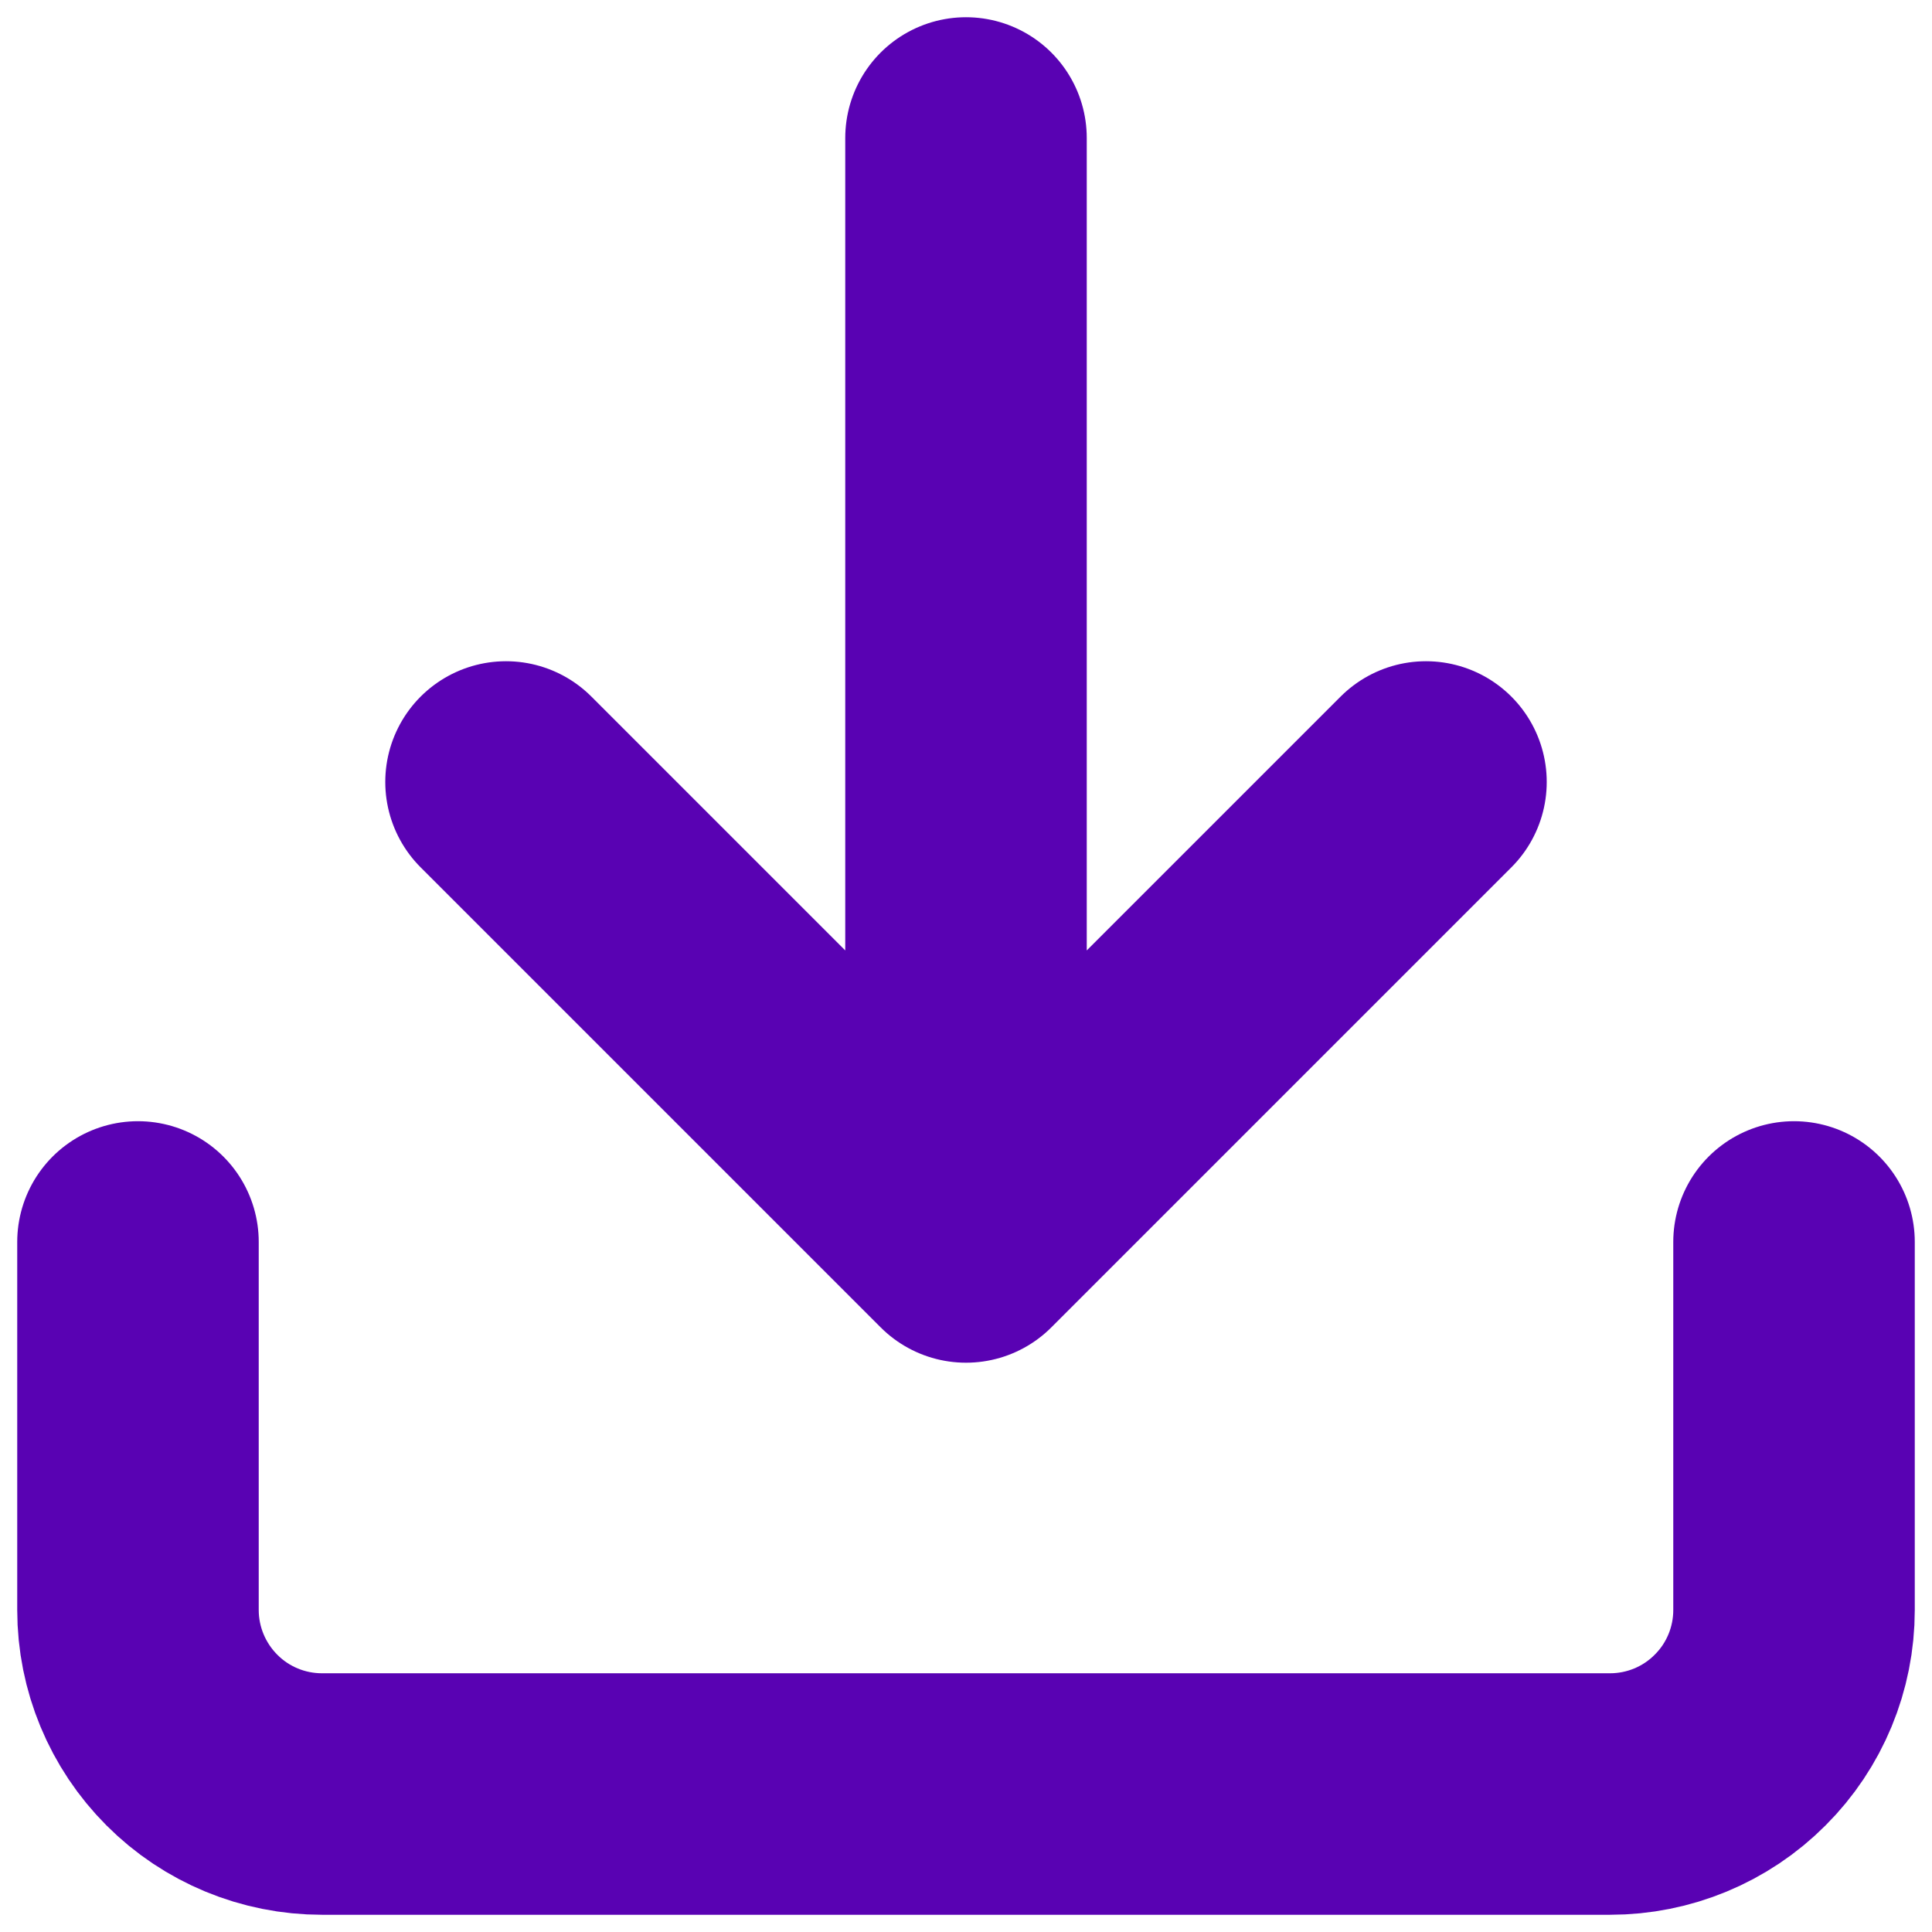 <svg width="12" height="12" viewBox="0 0 12 12" fill="none" xmlns="http://www.w3.org/2000/svg">
<path d="M11.143 7.714V10C11.143 10.303 11.023 10.594 10.808 10.808C10.594 11.023 10.303 11.143 10 11.143H2C1.697 11.143 1.406 11.023 1.192 10.808C0.978 10.594 0.857 10.303 0.857 10V7.714M3.143 4.857L6 7.714M6 7.714L8.857 4.857M6 7.714V0.857" stroke="#5902B3" stroke-width="1.5" stroke-linecap="round" stroke-linejoin="round"/>
</svg>

